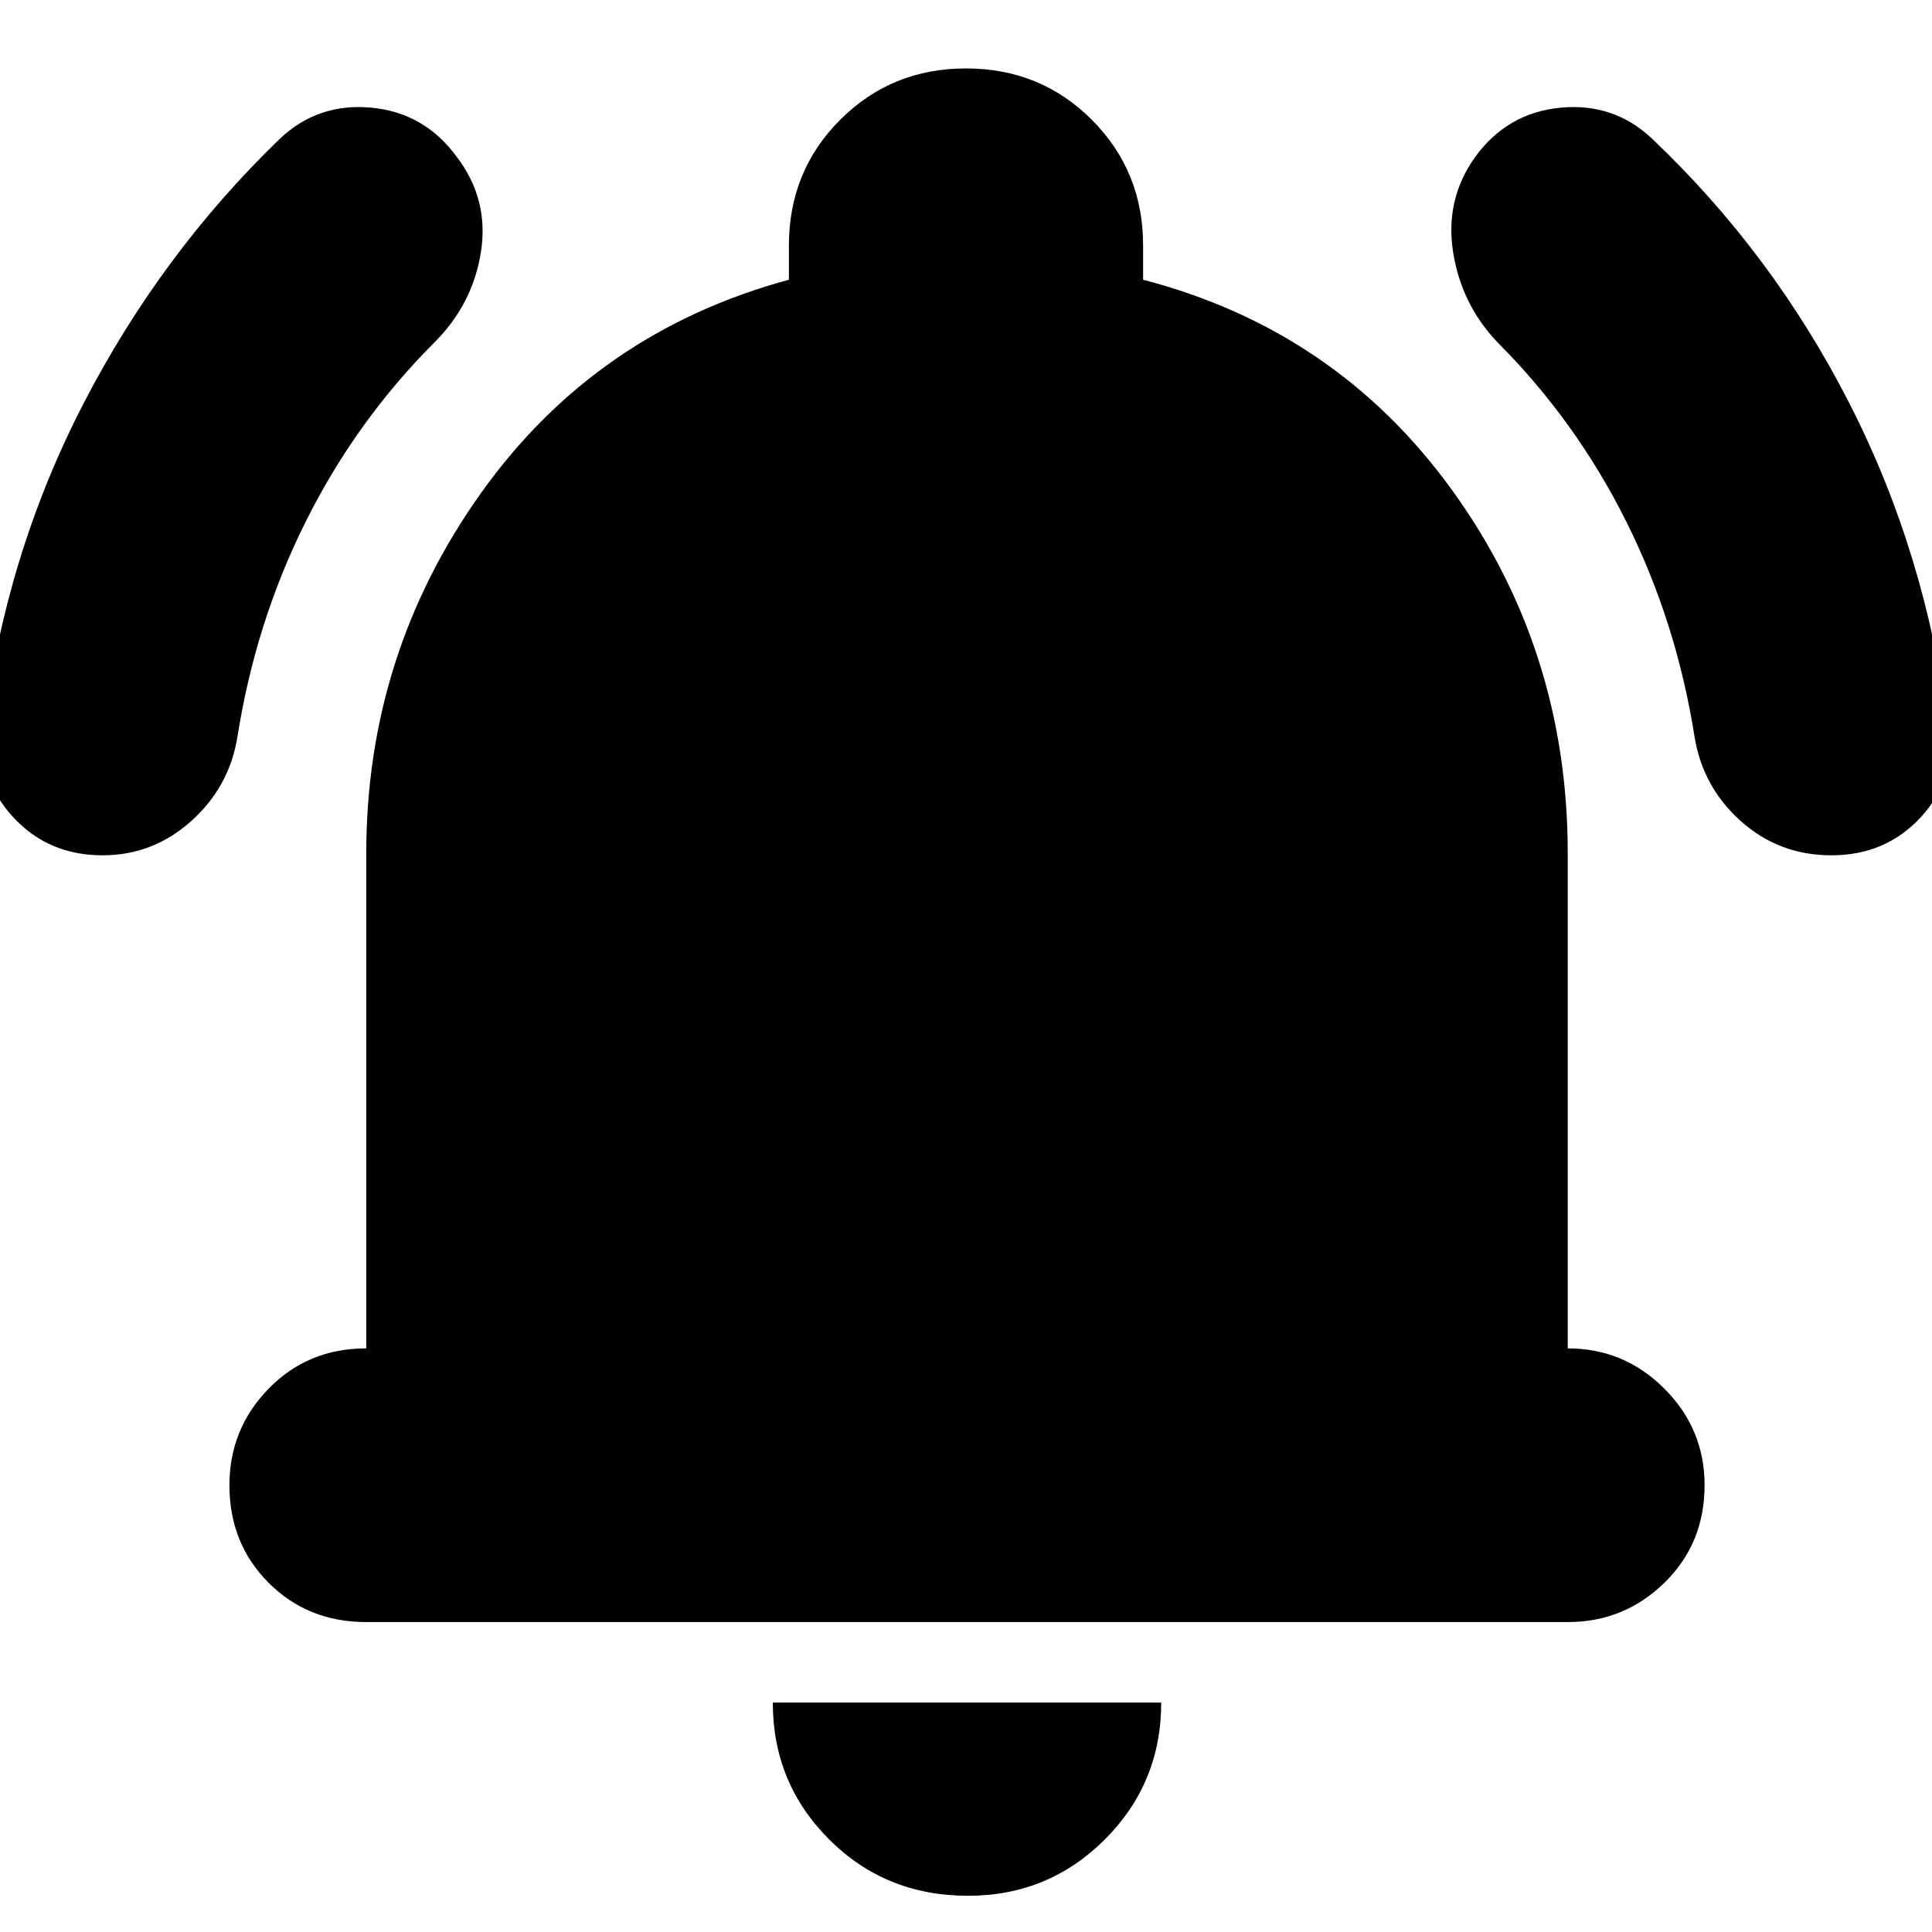 <svg xmlns="http://www.w3.org/2000/svg" height="24" viewBox="0 -960 960 960" width="24"><path d="M182-154q-29 0-48.5-19.5T114-222q0-28 19.5-48t48.5-20v-246q0-99 57-179t153-106v-17q0-37 25.5-62.5T480-926q37 0 62.5 25.5T568-838v17q96 25 153.5 104.5T779-536v246q28 0 48 20t20 48q0 29-20 48.5T779-154H182ZM481-18q-41 0-69-28t-28-68h193q0 40-28 68t-68 28ZM51-535q-27 0-44.5-19T-8-599q11-86 49.5-160.5T139-891q19-18 45.5-15.5T227-882q16 21 12 47t-23 45q-39 39-64 89t-34 107q-4 25-23 42t-44 17Zm859 0q-26 0-45-17t-23-42q-9-57-34-107t-64-89q-18-19-22-45t11-47q16-22 42.5-24.5T821-891q60 57 98 131.5T968-599q4 26-13.5 45T910-535Z"/></svg>